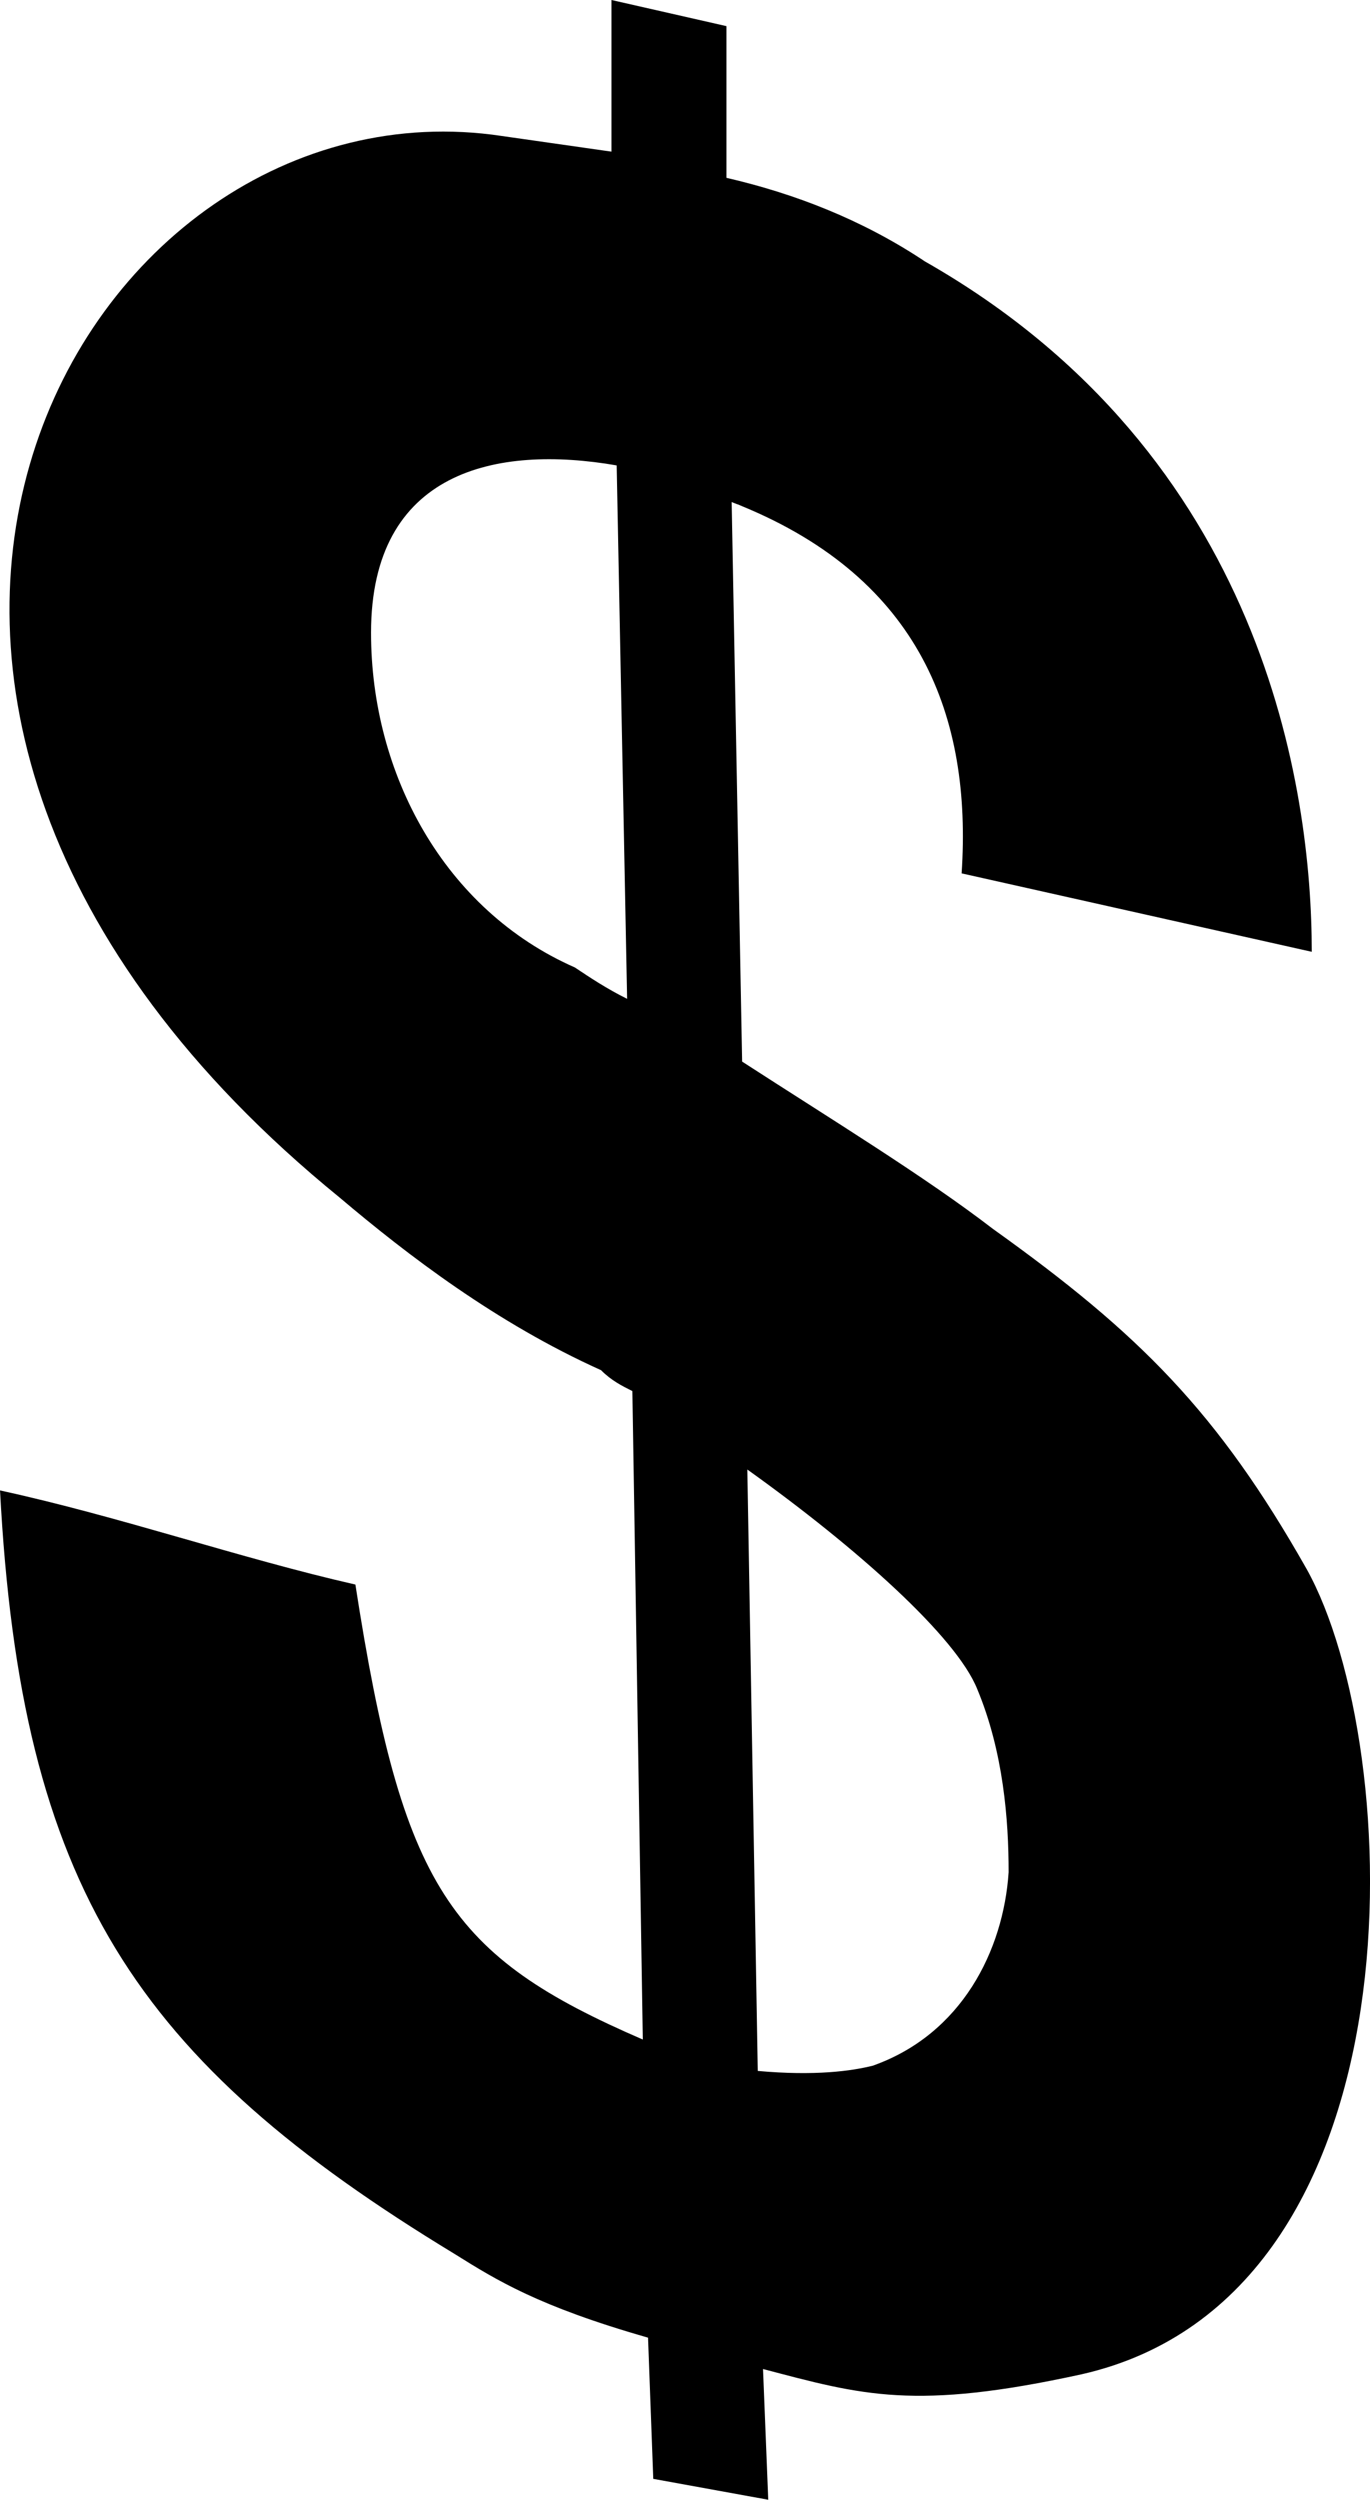 <?xml version="1.0" encoding="utf-8"?>
<!-- Generator: Adobe Illustrator 16.2.0, SVG Export Plug-In . SVG Version: 6.00 Build 0)  -->
<!DOCTYPE svg PUBLIC "-//W3C//DTD SVG 1.1//EN" "http://www.w3.org/Graphics/SVG/1.1/DTD/svg11.dtd">
<svg version="1.1" id="Layer_1" xmlns="http://www.w3.org/2000/svg" xmlns:xlink="http://www.w3.org/1999/xlink" x="0px" y="0px"
	 width="54.82px" height="99.96px" viewBox="0.023 0 54.82 99.96" enable-background="new 0.023 0 54.82 99.96"
	 xml:space="preserve">
<g id="Layer_x0020_1">
	<path d="M24.072,54.79c0.418,0.418,0.836,0.627,1.255,0.836l0.418,25.931c-7.737-3.346-9.62-6.065-11.501-18.194
		c-4.601-1.045-9.411-2.718-14.22-3.764C0.859,75.493,5.46,82.394,18.216,90.132c1.673,1.045,3.346,2.091,7.738,3.346l0.209,5.646
		l4.601,0.836l-0.209-5.228c3.974,1.045,6.065,1.673,12.757,0.209c13.802-3.137,12.965-25.095,8.992-32.205
		c-3.555-6.273-6.692-9.411-12.547-13.593c-2.718-2.091-6.483-4.392-10.038-6.692L29.3,20.076c0.457,0.186,0.055,0.008,0.419,0.166
		c7.11,2.928,9.201,8.408,8.783,14.682l14.011,3.137c0-6.483-1.882-19.867-15.475-27.604c-2.51-1.673-5.229-2.719-7.947-3.346V1.045
		L24.49,0v6.064c-1.464-0.209-2.928-0.418-4.392-0.627C3.368,2.928-11.061,27.813,13.615,47.889
		C16.334,50.189,19.889,52.908,24.072,54.79z M29.927,58.763c4.391,3.137,8.365,6.692,9.201,8.783
		c1.046,2.509,1.255,5.228,1.255,7.319c-0.209,3.137-1.882,6.482-5.437,7.738c-0.837,0.209-2.301,0.418-4.601,0.209L29.927,58.763z
		 M25.117,39.942c-0.836-0.418-1.464-0.837-2.091-1.255c-5.229-2.3-8.156-7.737-8.156-13.384c0-6.483,5.019-7.528,9.829-6.692
		L25.117,39.942z"/>
</g>
</svg>
